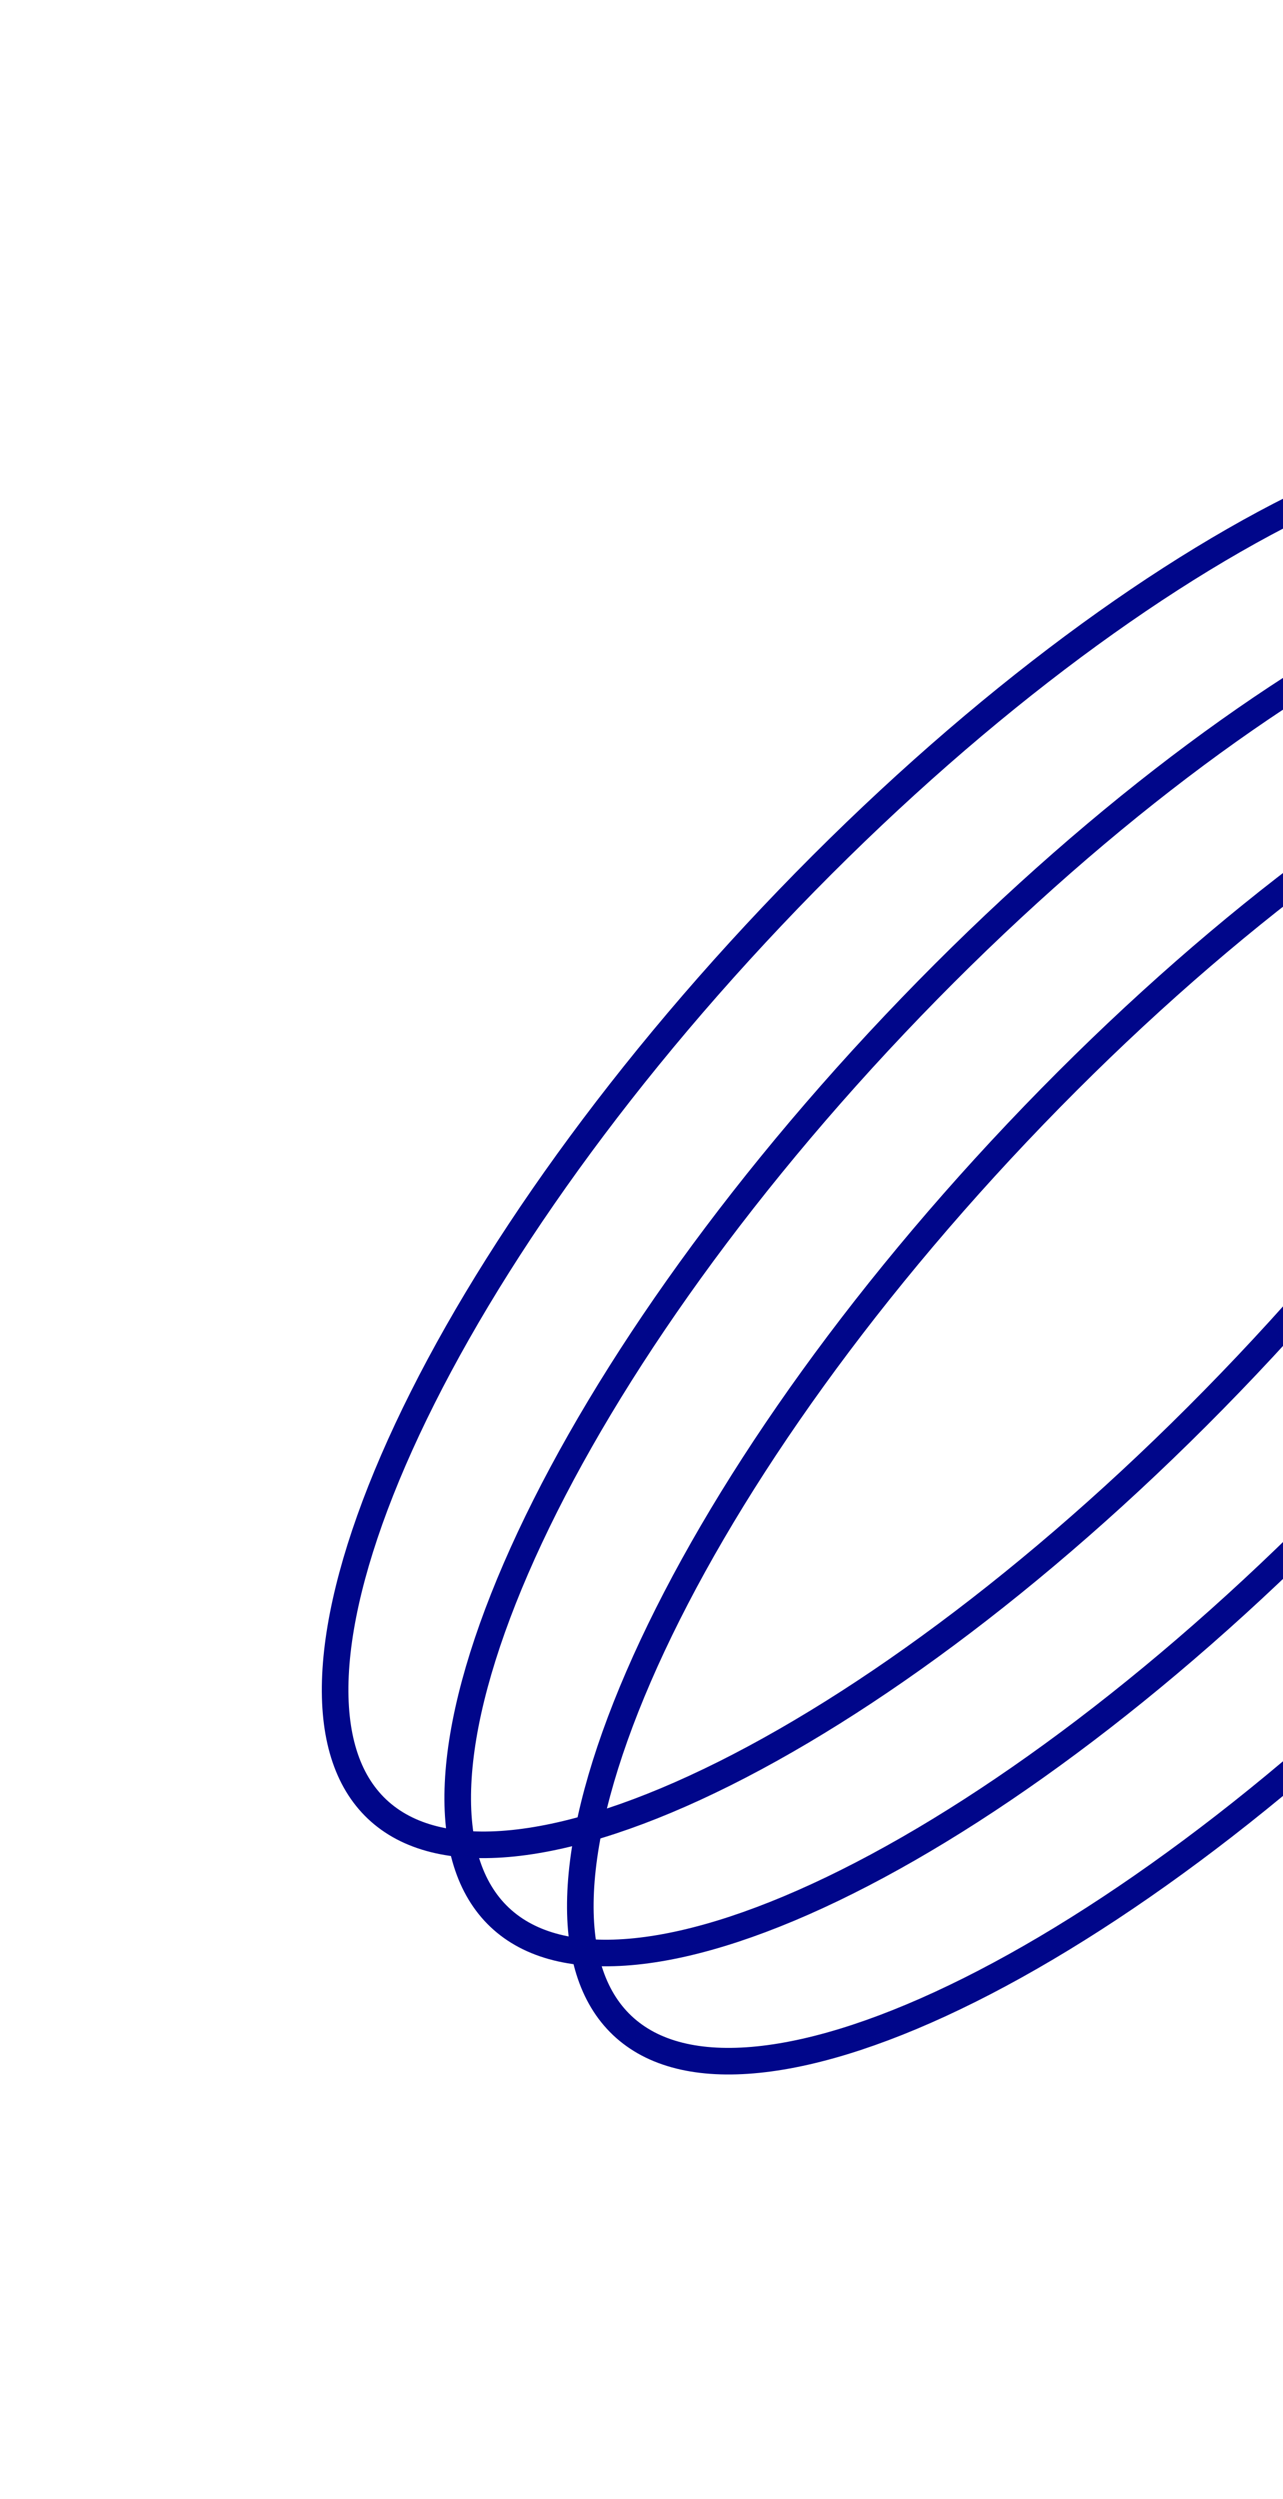 <svg width="193" height="376" viewBox="0 0 193 376" fill="none" xmlns="http://www.w3.org/2000/svg">
<g filter="url(#filter0_f_231_1261)">
<path d="M224.454 237.94C197.919 265.989 169.813 287.398 145.881 299.369C133.907 305.359 123.078 308.935 114.076 309.858C105.065 310.782 98.154 309.032 93.605 304.728C89.056 300.425 86.925 293.622 87.348 284.573C87.771 275.534 90.742 264.523 96.058 252.236C106.685 227.677 126.504 198.428 153.039 170.379C179.573 142.331 207.679 120.921 231.612 108.95C243.585 102.96 254.414 99.384 263.417 98.461C272.428 97.537 279.338 99.287 283.887 103.591C288.437 107.894 290.567 114.698 290.144 123.746C289.721 132.786 286.751 143.796 281.434 156.084C270.807 180.643 250.988 209.892 224.454 237.94Z" stroke="#00068A" stroke-width="4"/>
<path d="M206.011 221.665C179.477 249.713 151.371 271.123 127.439 283.094C115.465 289.084 104.636 292.66 95.633 293.583C86.623 294.507 79.712 292.757 75.162 288.453C70.614 284.15 68.483 277.346 68.906 268.298C69.329 259.258 72.299 248.248 77.616 235.961C88.243 211.402 108.062 182.152 134.596 154.104C161.131 126.056 189.237 104.646 213.169 92.675C225.143 86.685 235.972 83.109 244.974 82.186C253.985 81.262 260.896 83.012 265.445 87.316C269.994 91.619 272.125 98.422 271.702 107.471C271.279 116.511 268.308 127.521 262.992 139.808C252.365 164.367 232.546 193.617 206.011 221.665Z" stroke="#00068A" stroke-width="4"/>
<path d="M187.569 205.39C161.034 233.438 132.928 254.848 108.996 266.819C97.022 272.808 86.193 276.385 77.191 277.308C68.18 278.232 61.269 276.481 56.72 272.178C52.171 267.874 50.041 261.071 50.464 252.023C50.886 242.983 53.857 231.973 59.174 219.685C69.8 195.126 89.619 165.877 116.154 137.829C142.689 109.78 170.794 88.371 194.727 76.399C206.701 70.41 217.529 66.834 226.532 65.911C235.543 64.987 242.454 66.737 247.003 71.04C251.552 75.344 253.682 82.147 253.259 91.195C252.836 100.235 249.866 111.246 244.549 123.533C233.923 148.092 214.104 177.341 187.569 205.39Z" stroke="#00068A" stroke-width="4"/>
</g>
<defs>
<filter id="filter0_f_231_1261" x="36.411" y="51.671" width="267.785" height="272.427" filterUnits="userSpaceOnUse" color-interpolation-filters="sRGB">
<feFlood flood-opacity="0" result="BackgroundImageFix"/>
<feBlend mode="normal" in="SourceGraphic" in2="BackgroundImageFix" result="shape"/>
<feGaussianBlur stdDeviation="6" result="effect1_foregroundBlur_231_1261"/>
</filter>
</defs>
</svg>
